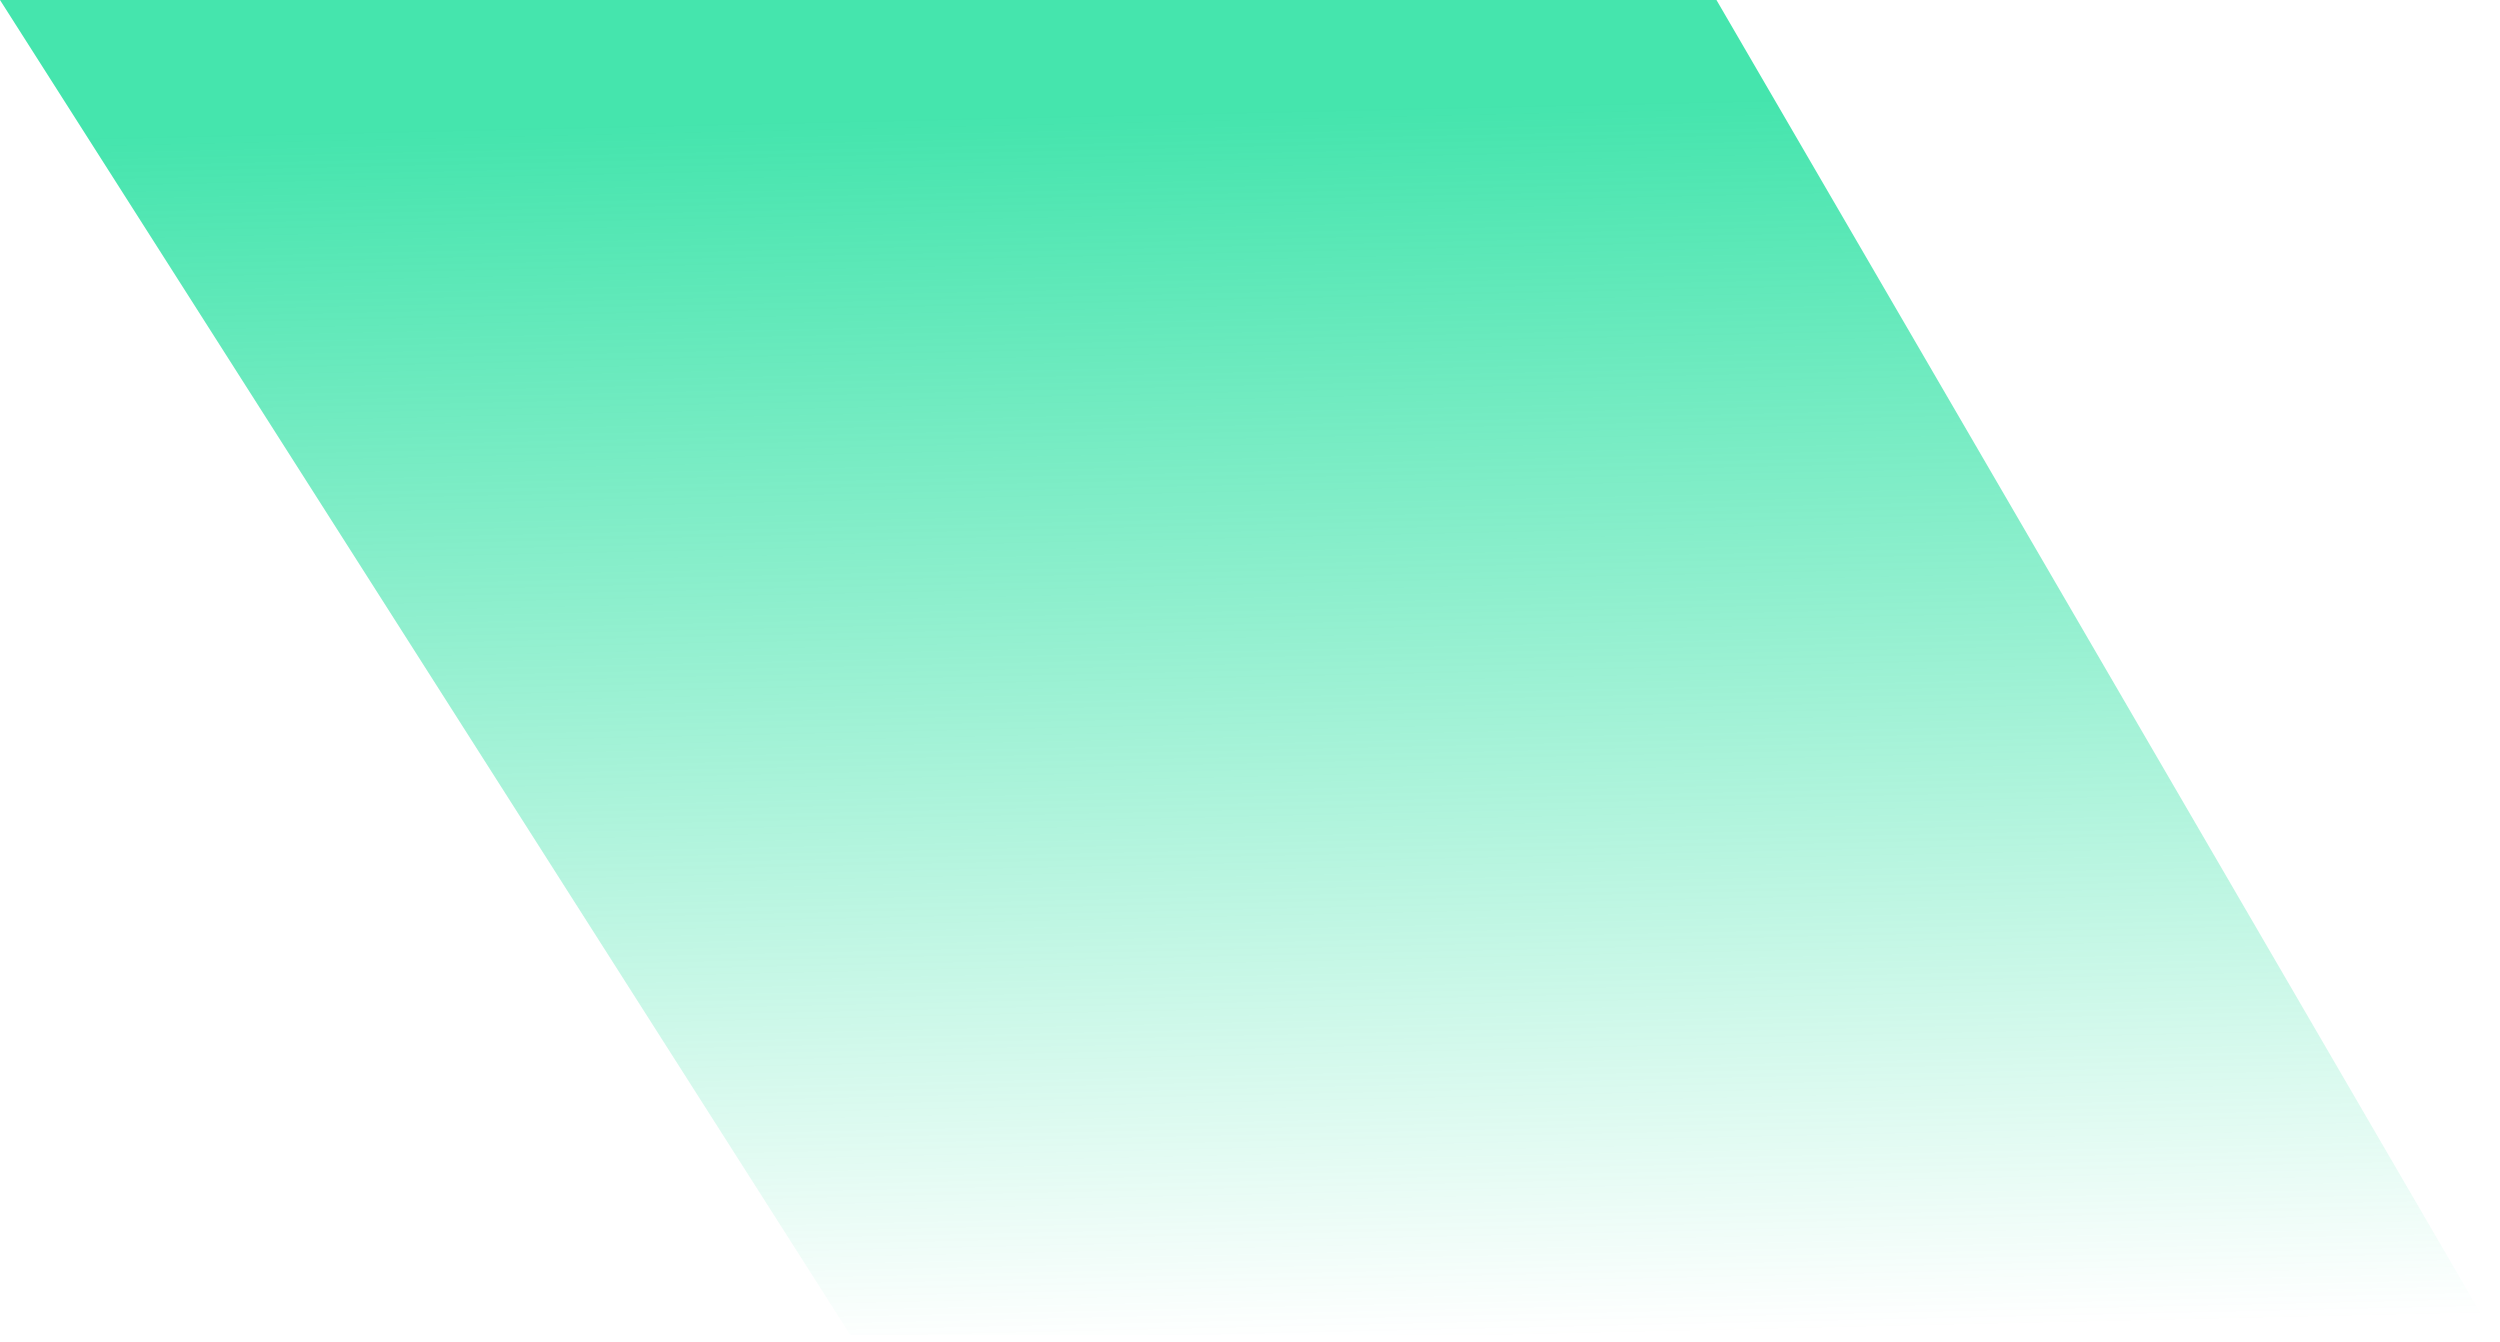 <svg width="313" height="168" viewBox="0 0 313 168" fill="none" xmlns="http://www.w3.org/2000/svg">
<path d="M0 0H214.9L312.145 167.125H106.453L0 0Z" fill="url(#paint0_linear_1166_348)"/>
<defs>
<linearGradient id="paint0_linear_1166_348" x1="205.704" y1="167.125" x2="202.209" y2="12.839" gradientUnits="userSpaceOnUse">
<stop stop-color="#00DB8F" stop-opacity="0"/>
<stop offset="1" stop-color="#00DB8F" stop-opacity="0.729"/>
</linearGradient>
</defs>
</svg>
